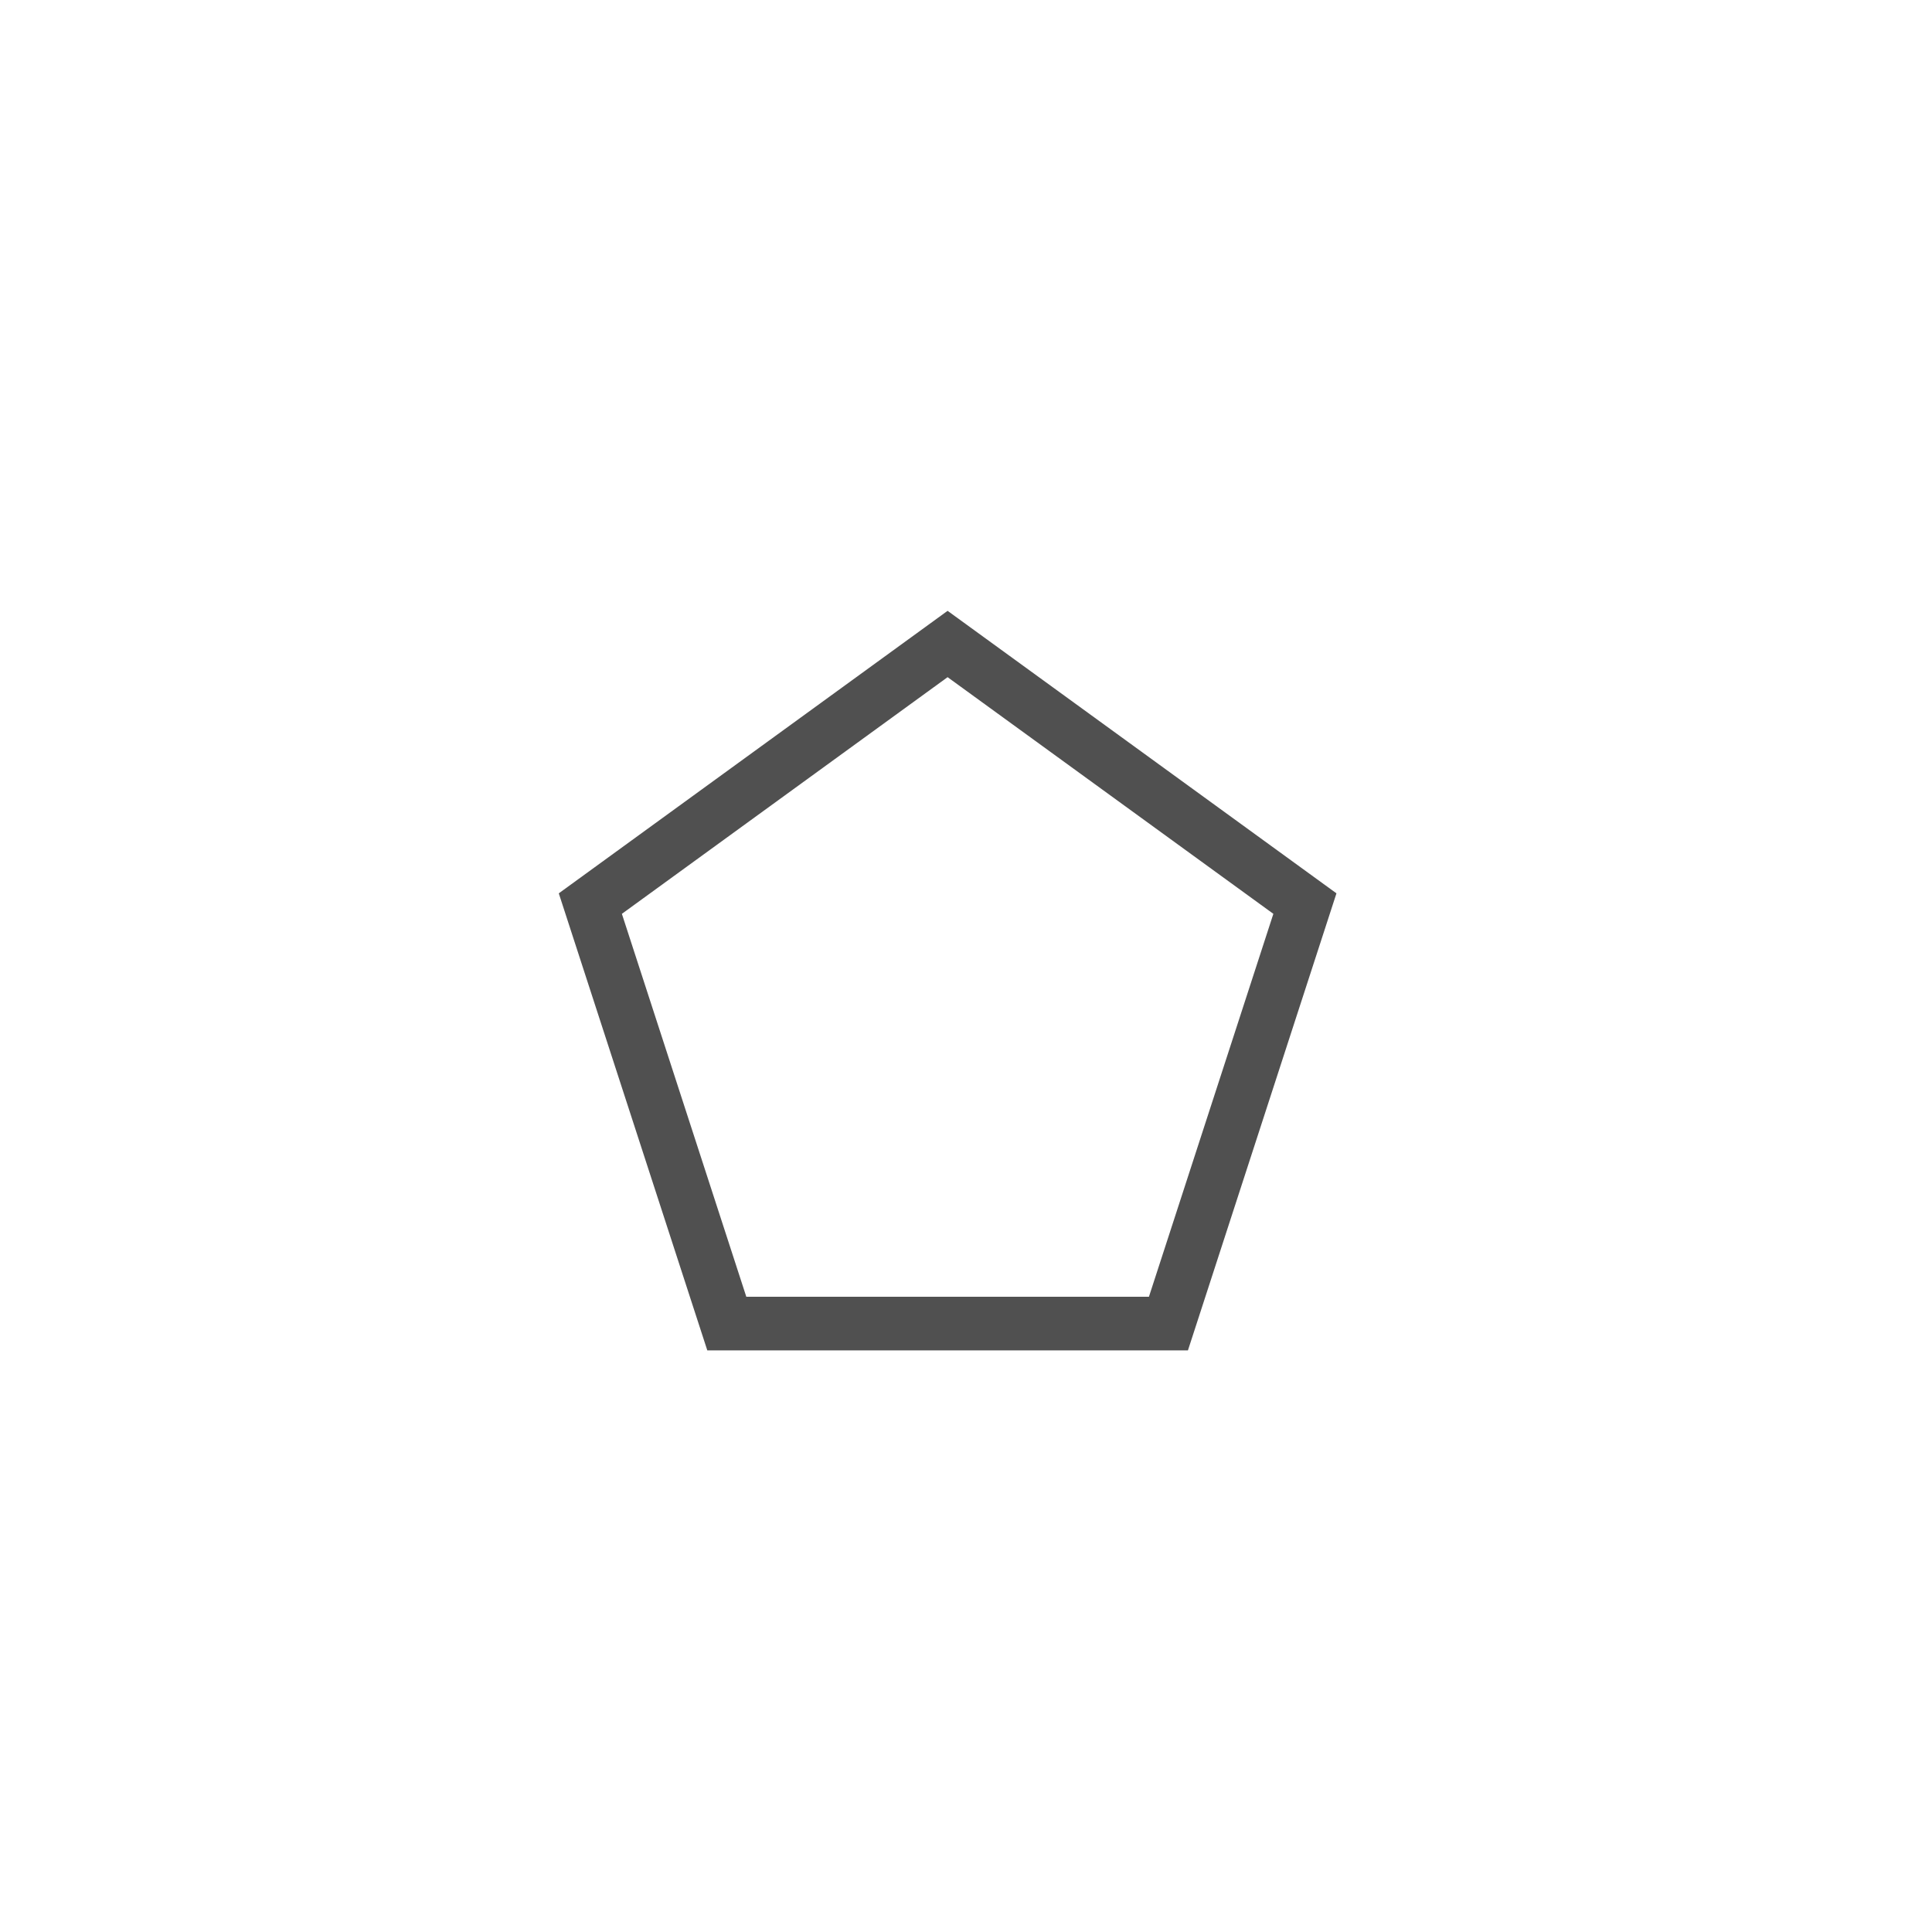 <?xml version="1.0" encoding="UTF-8"?>
<svg width="36px" height="36px" viewBox="0 0 36 36" version="1.1" xmlns="http://www.w3.org/2000/svg" xmlns:xlink="http://www.w3.org/1999/xlink">
    <title>多边形</title>
    <g id="多边形" stroke="none" stroke-width="1" fill="none" fill-rule="evenodd">
        <polygon id="Polygon" stroke="#505050" points="17.657 12 24.315 16.837 21.772 24.663 13.543 24.663 11 16.837"></polygon>
    </g>
</svg>